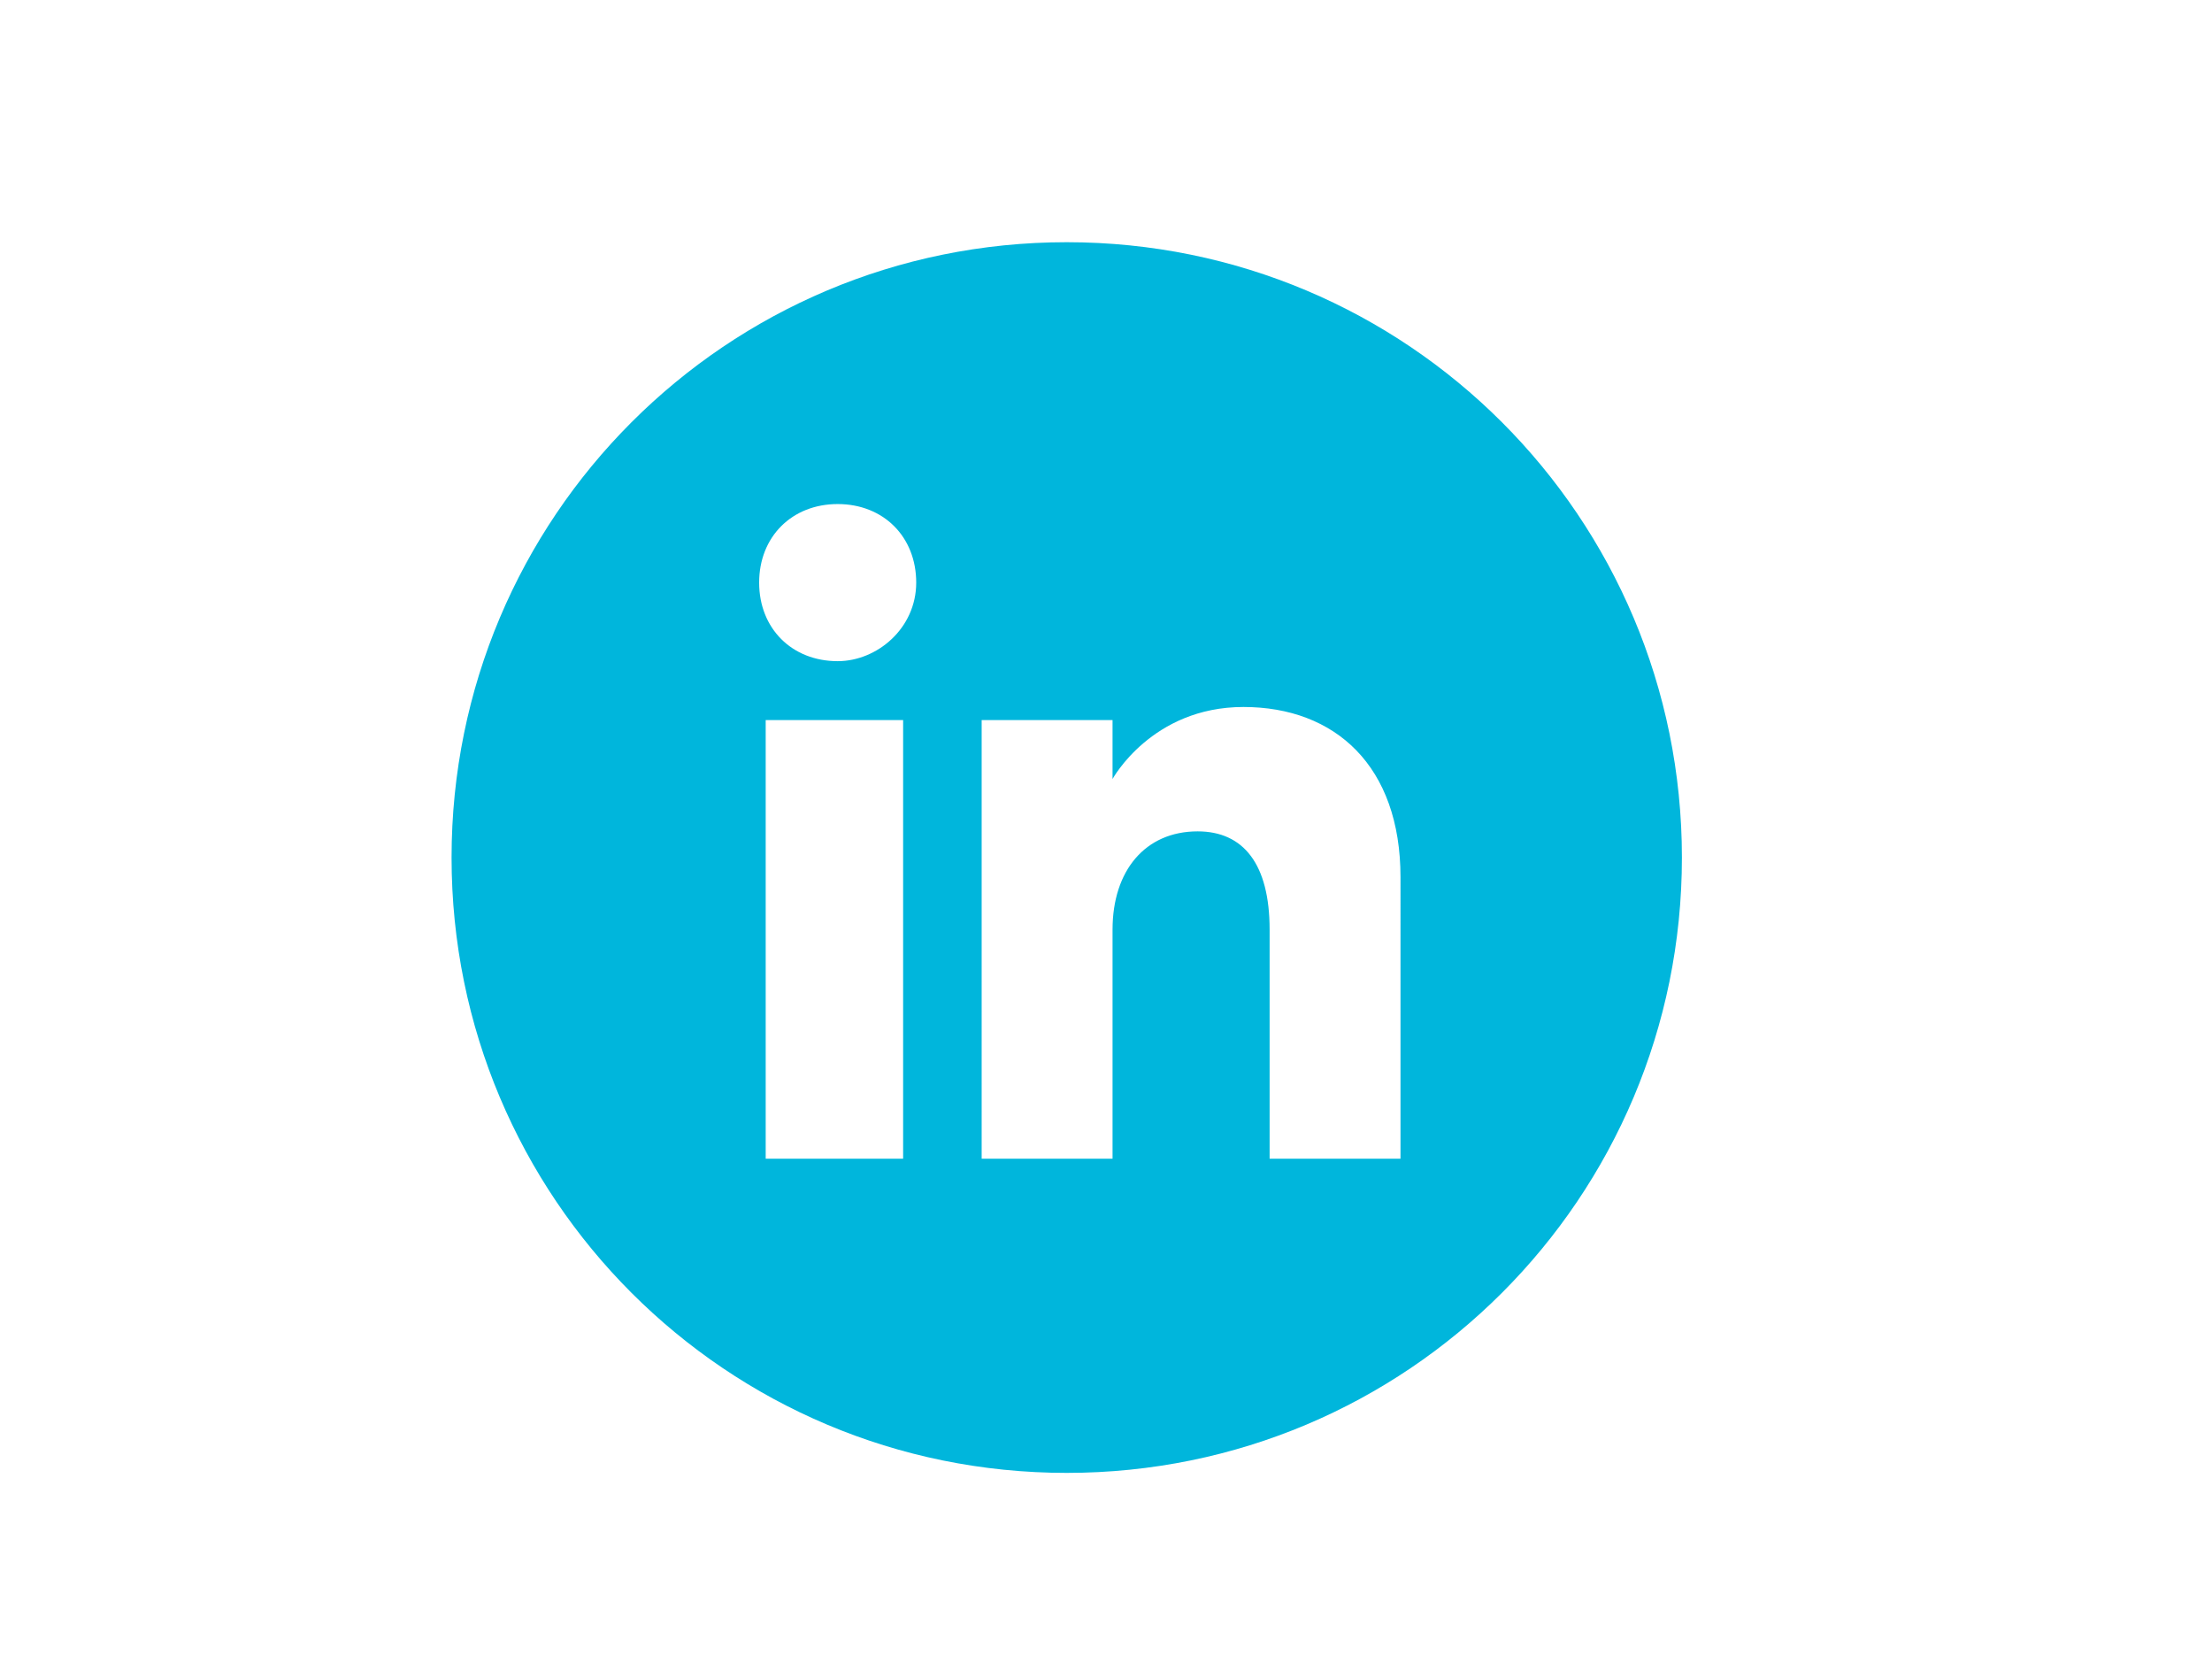 <?xml version="1.0" encoding="utf-8"?>
<!-- Generator: Adobe Illustrator 17.1.0, SVG Export Plug-In . SVG Version: 6.00 Build 0)  -->
<!DOCTYPE svg PUBLIC "-//W3C//DTD SVG 1.1//EN" "http://www.w3.org/Graphics/SVG/1.1/DTD/svg11.dtd">
<svg version="1.1" id="Layer_1" xmlns="http://www.w3.org/2000/svg" xmlns:xlink="http://www.w3.org/1999/xlink" x="0px" y="0px"
	 viewBox="0 0 33.8 25.4" style="enable-background:new 0 0 33.8 25.4;" xml:space="preserve">
<path style="fill:#00B6DC;" d="M16.3,3.7c-5.2,0-9.4,4.2-9.4,9.4s4.2,9.4,9.4,9.4c5.2,0,9.4-4.2,9.4-9.4S21.5,3.7,16.3,3.7
	 M13.8,17.7h-2.1V11h2.1V17.7z M12.8,10.1c-0.7,0-1.2-0.5-1.2-1.2c0-0.7,0.5-1.2,1.2-1.2c0.7,0,1.2,0.5,1.2,1.2
	C14,9.6,13.4,10.1,12.8,10.1 M21.5,17.7h-2.1v-3.5c0-1-0.4-1.5-1.1-1.5c-0.8,0-1.3,0.6-1.3,1.5v3.5h-2V11h2v0.9c0,0,0.6-1.1,2-1.1
	s2.4,0.9,2.4,2.6V17.7z"/>
</svg>
